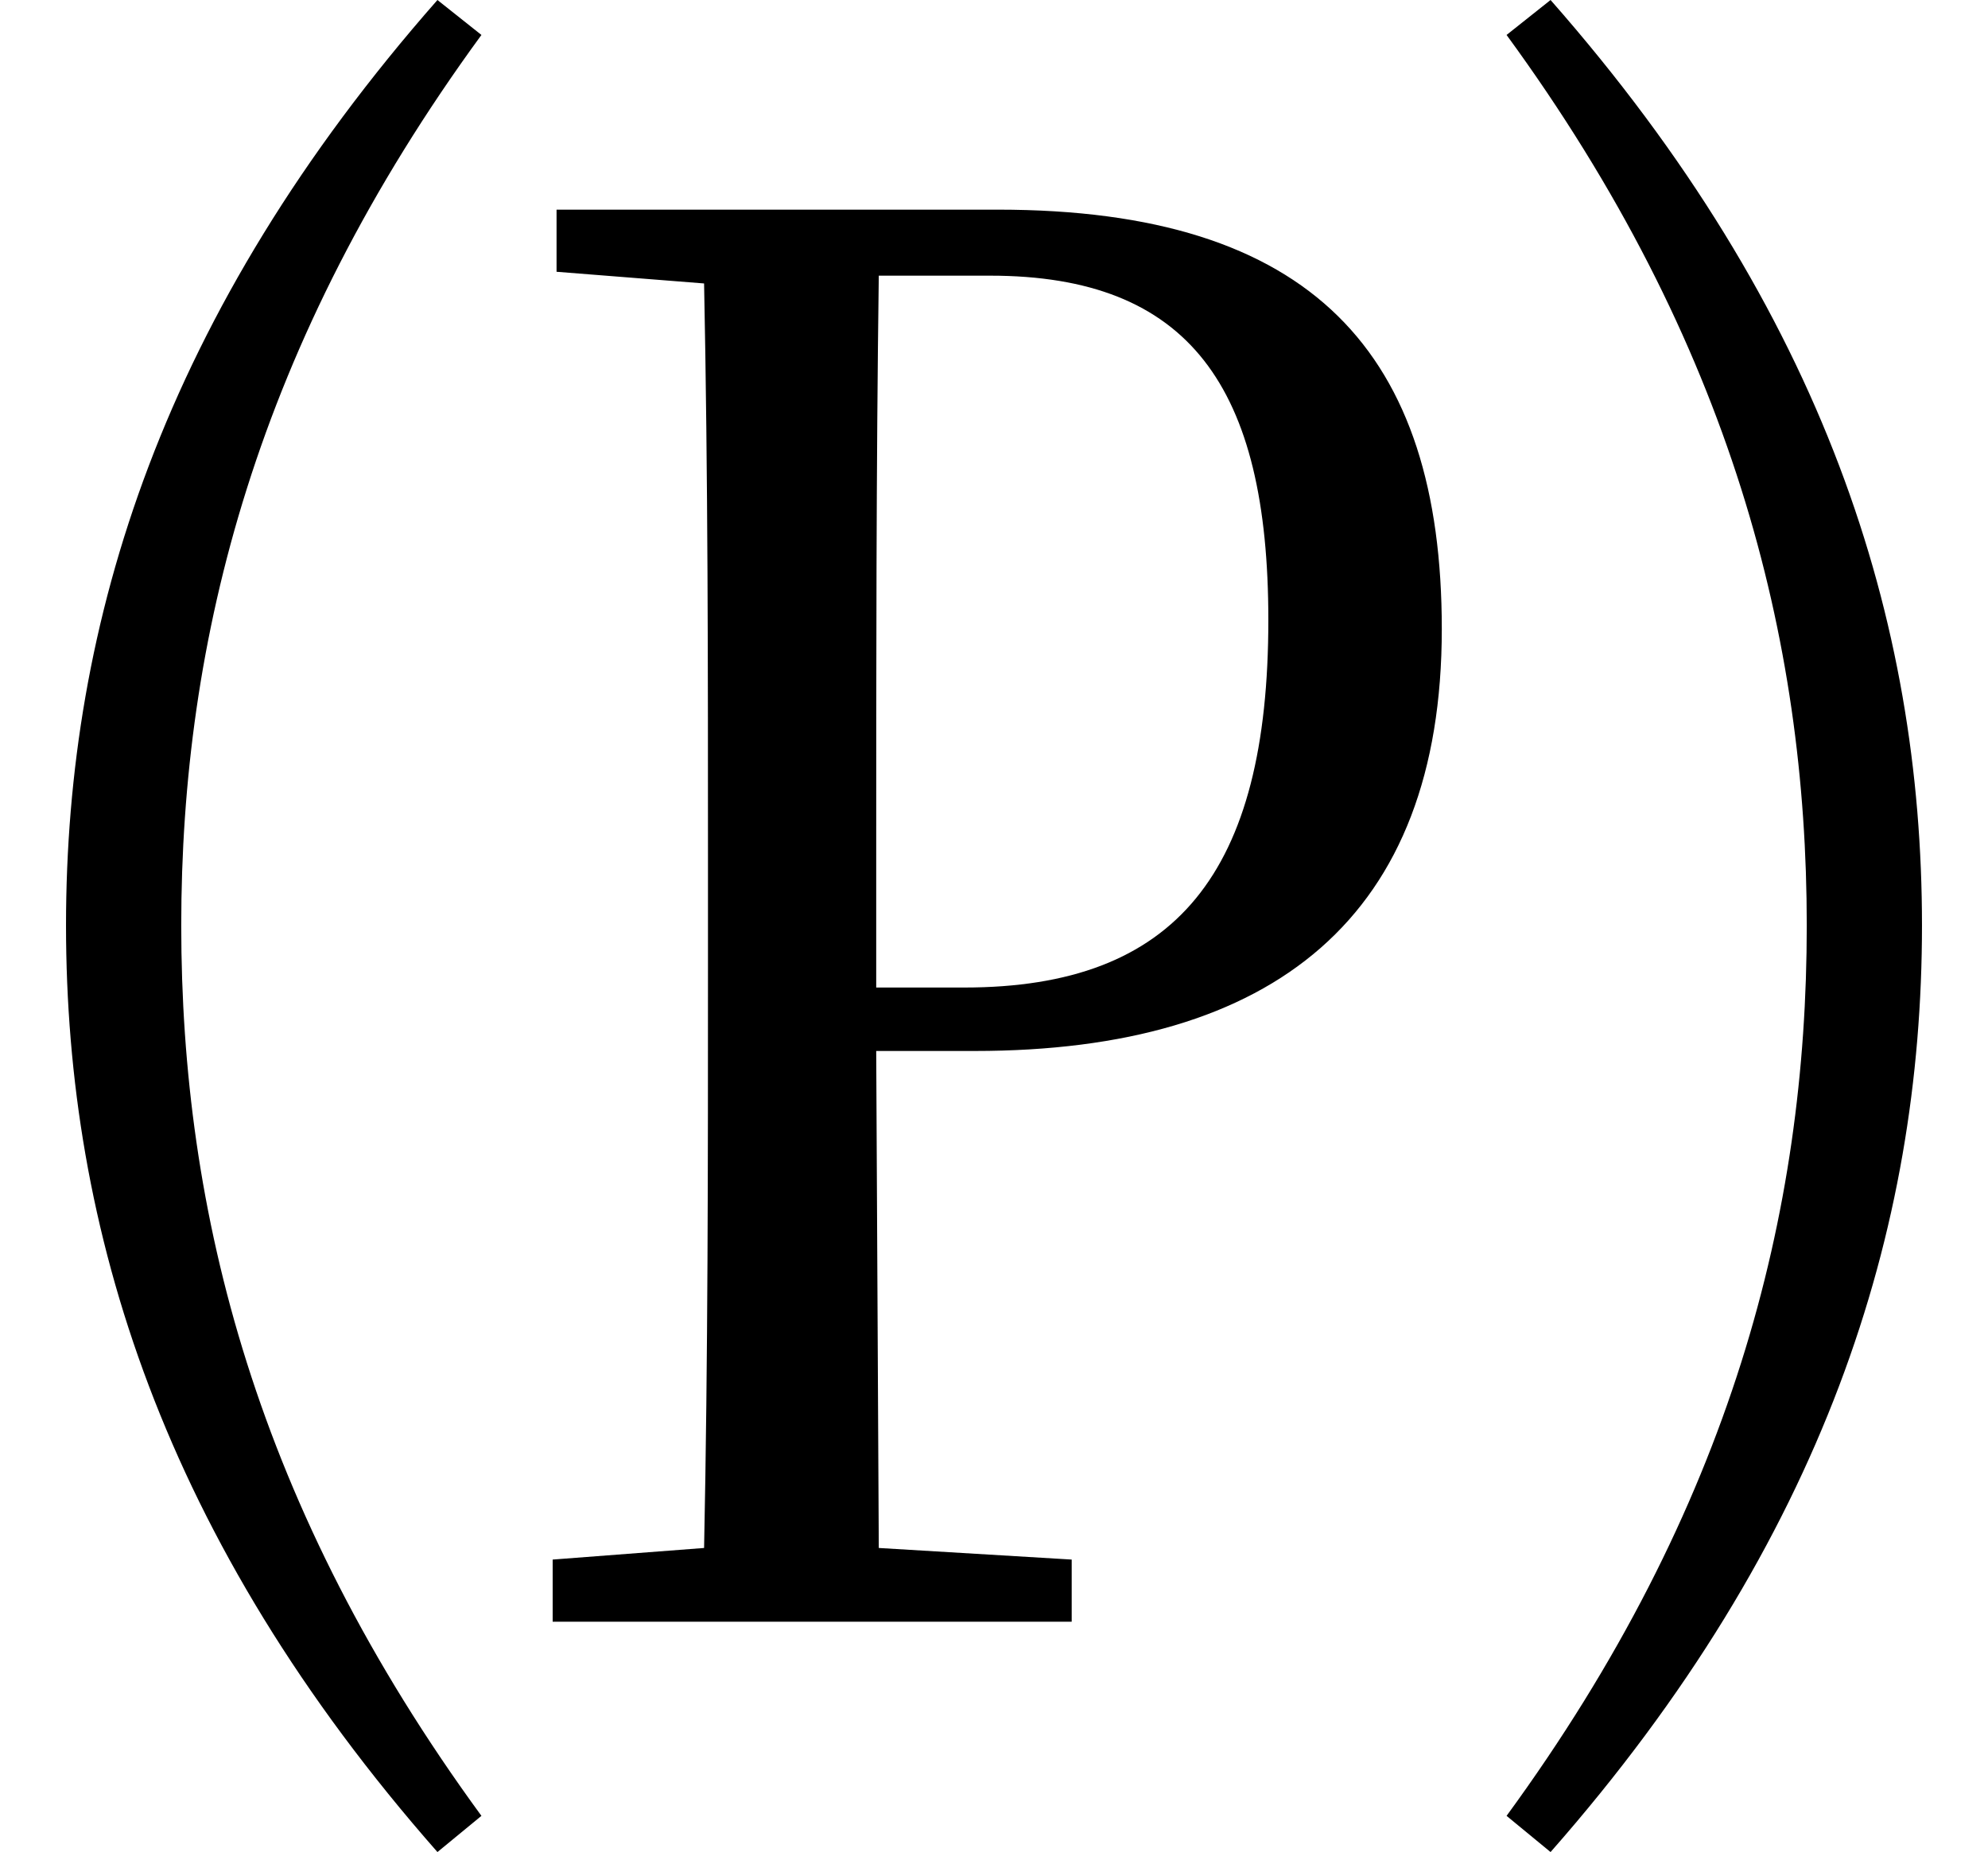 <svg height="22.359" viewBox="0 0 24 22.359" width="24" xmlns="http://www.w3.org/2000/svg">
<path d="M21.812,9.125 C21.812,5.656 20.906,2.094 18.188,-1.625 L18.719,-2.062 C22.031,1.703 23.203,5.453 23.203,9.125 C23.203,12.797 22.031,16.531 18.719,20.297 L18.188,19.875 C20.906,16.156 21.812,12.578 21.812,9.125 Z M2.188,9.125 C2.188,12.578 3.094,16.156 5.812,19.875 L5.281,20.297 C1.969,16.531 0.797,12.797 0.797,9.125 C0.797,5.453 1.969,1.703 5.281,-2.062 L5.812,-1.625 C3.094,2.094 2.188,5.656 2.188,9.125 Z M6.719,17.016 L8.5,16.875 C8.547,14.547 8.547,12.219 8.547,9.891 L8.547,8.609 C8.547,6.266 8.547,3.891 8.5,1.609 L6.672,1.469 L6.672,0.719 L12.938,0.719 L12.938,1.469 L10.609,1.609 L10.578,7.609 L11.766,7.609 C15.391,7.609 17.406,9.234 17.406,12.703 C17.406,16.031 15.844,17.766 12.047,17.766 L6.719,17.766 Z M10.578,8.375 L10.578,9.891 C10.578,12.281 10.578,14.641 10.609,16.969 L11.953,16.969 C14.359,16.969 15.312,15.625 15.312,12.812 C15.312,9.766 14.203,8.375 11.641,8.375 Z" transform="translate(0, 20.297) scale(1, -1)"/>
</svg>